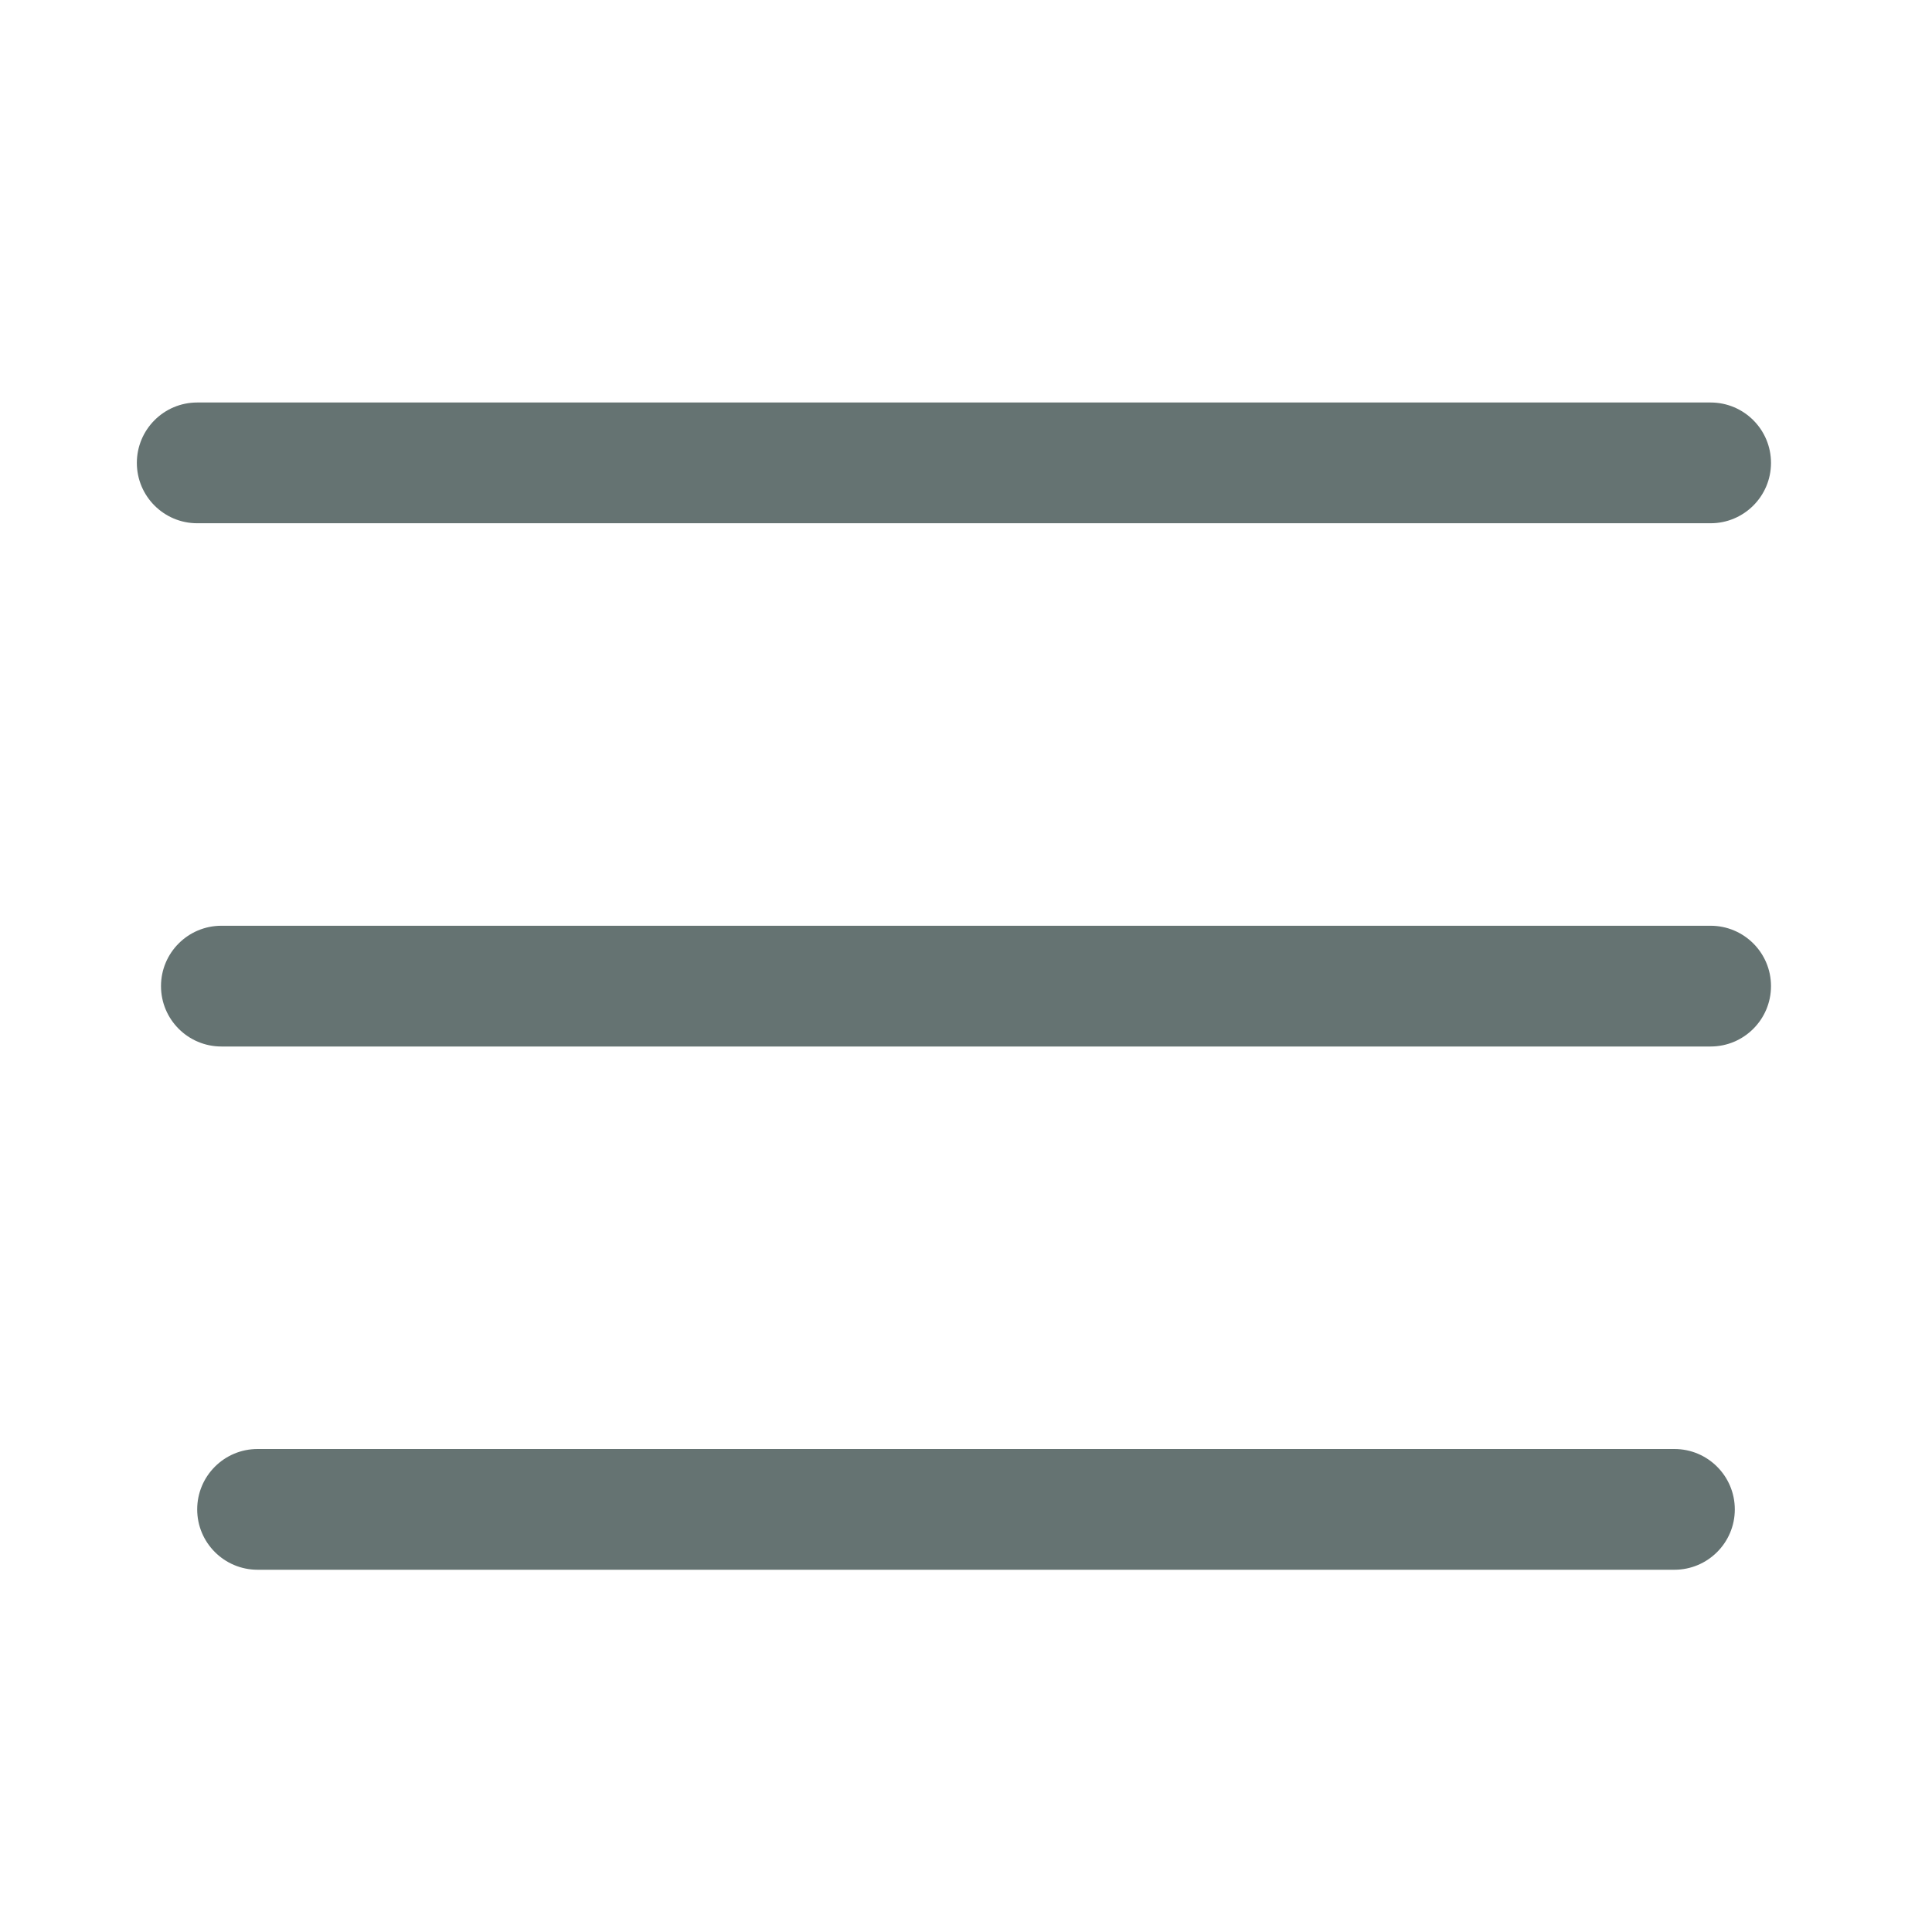 <svg width="30" height="30" viewBox="0 0 30 30" fill="none" xmlns="http://www.w3.org/2000/svg">
<path d="M2.125 7.188C2.125 6.67 2.545 6.25 3.062 6.25H26.562C27.08 6.25 27.5 6.67 27.5 7.188C27.5 7.705 27.08 8.125 26.562 8.125H3.062C2.545 8.125 2.125 7.705 2.125 7.188ZM3.062 23.438C3.062 22.92 3.482 22.5 4 22.5H26C26.518 22.5 26.938 22.92 26.938 23.438C26.938 23.955 26.518 24.375 26 24.375H4C3.482 24.375 3.062 23.955 3.062 23.438ZM3.438 14.375C2.92 14.375 2.5 14.795 2.5 15.312C2.5 15.83 2.92 16.25 3.438 16.25H26.562C27.08 16.25 27.5 15.83 27.5 15.312C27.5 14.795 27.08 14.375 26.562 14.375H3.438Z" fill="#657372"/>
</svg>
